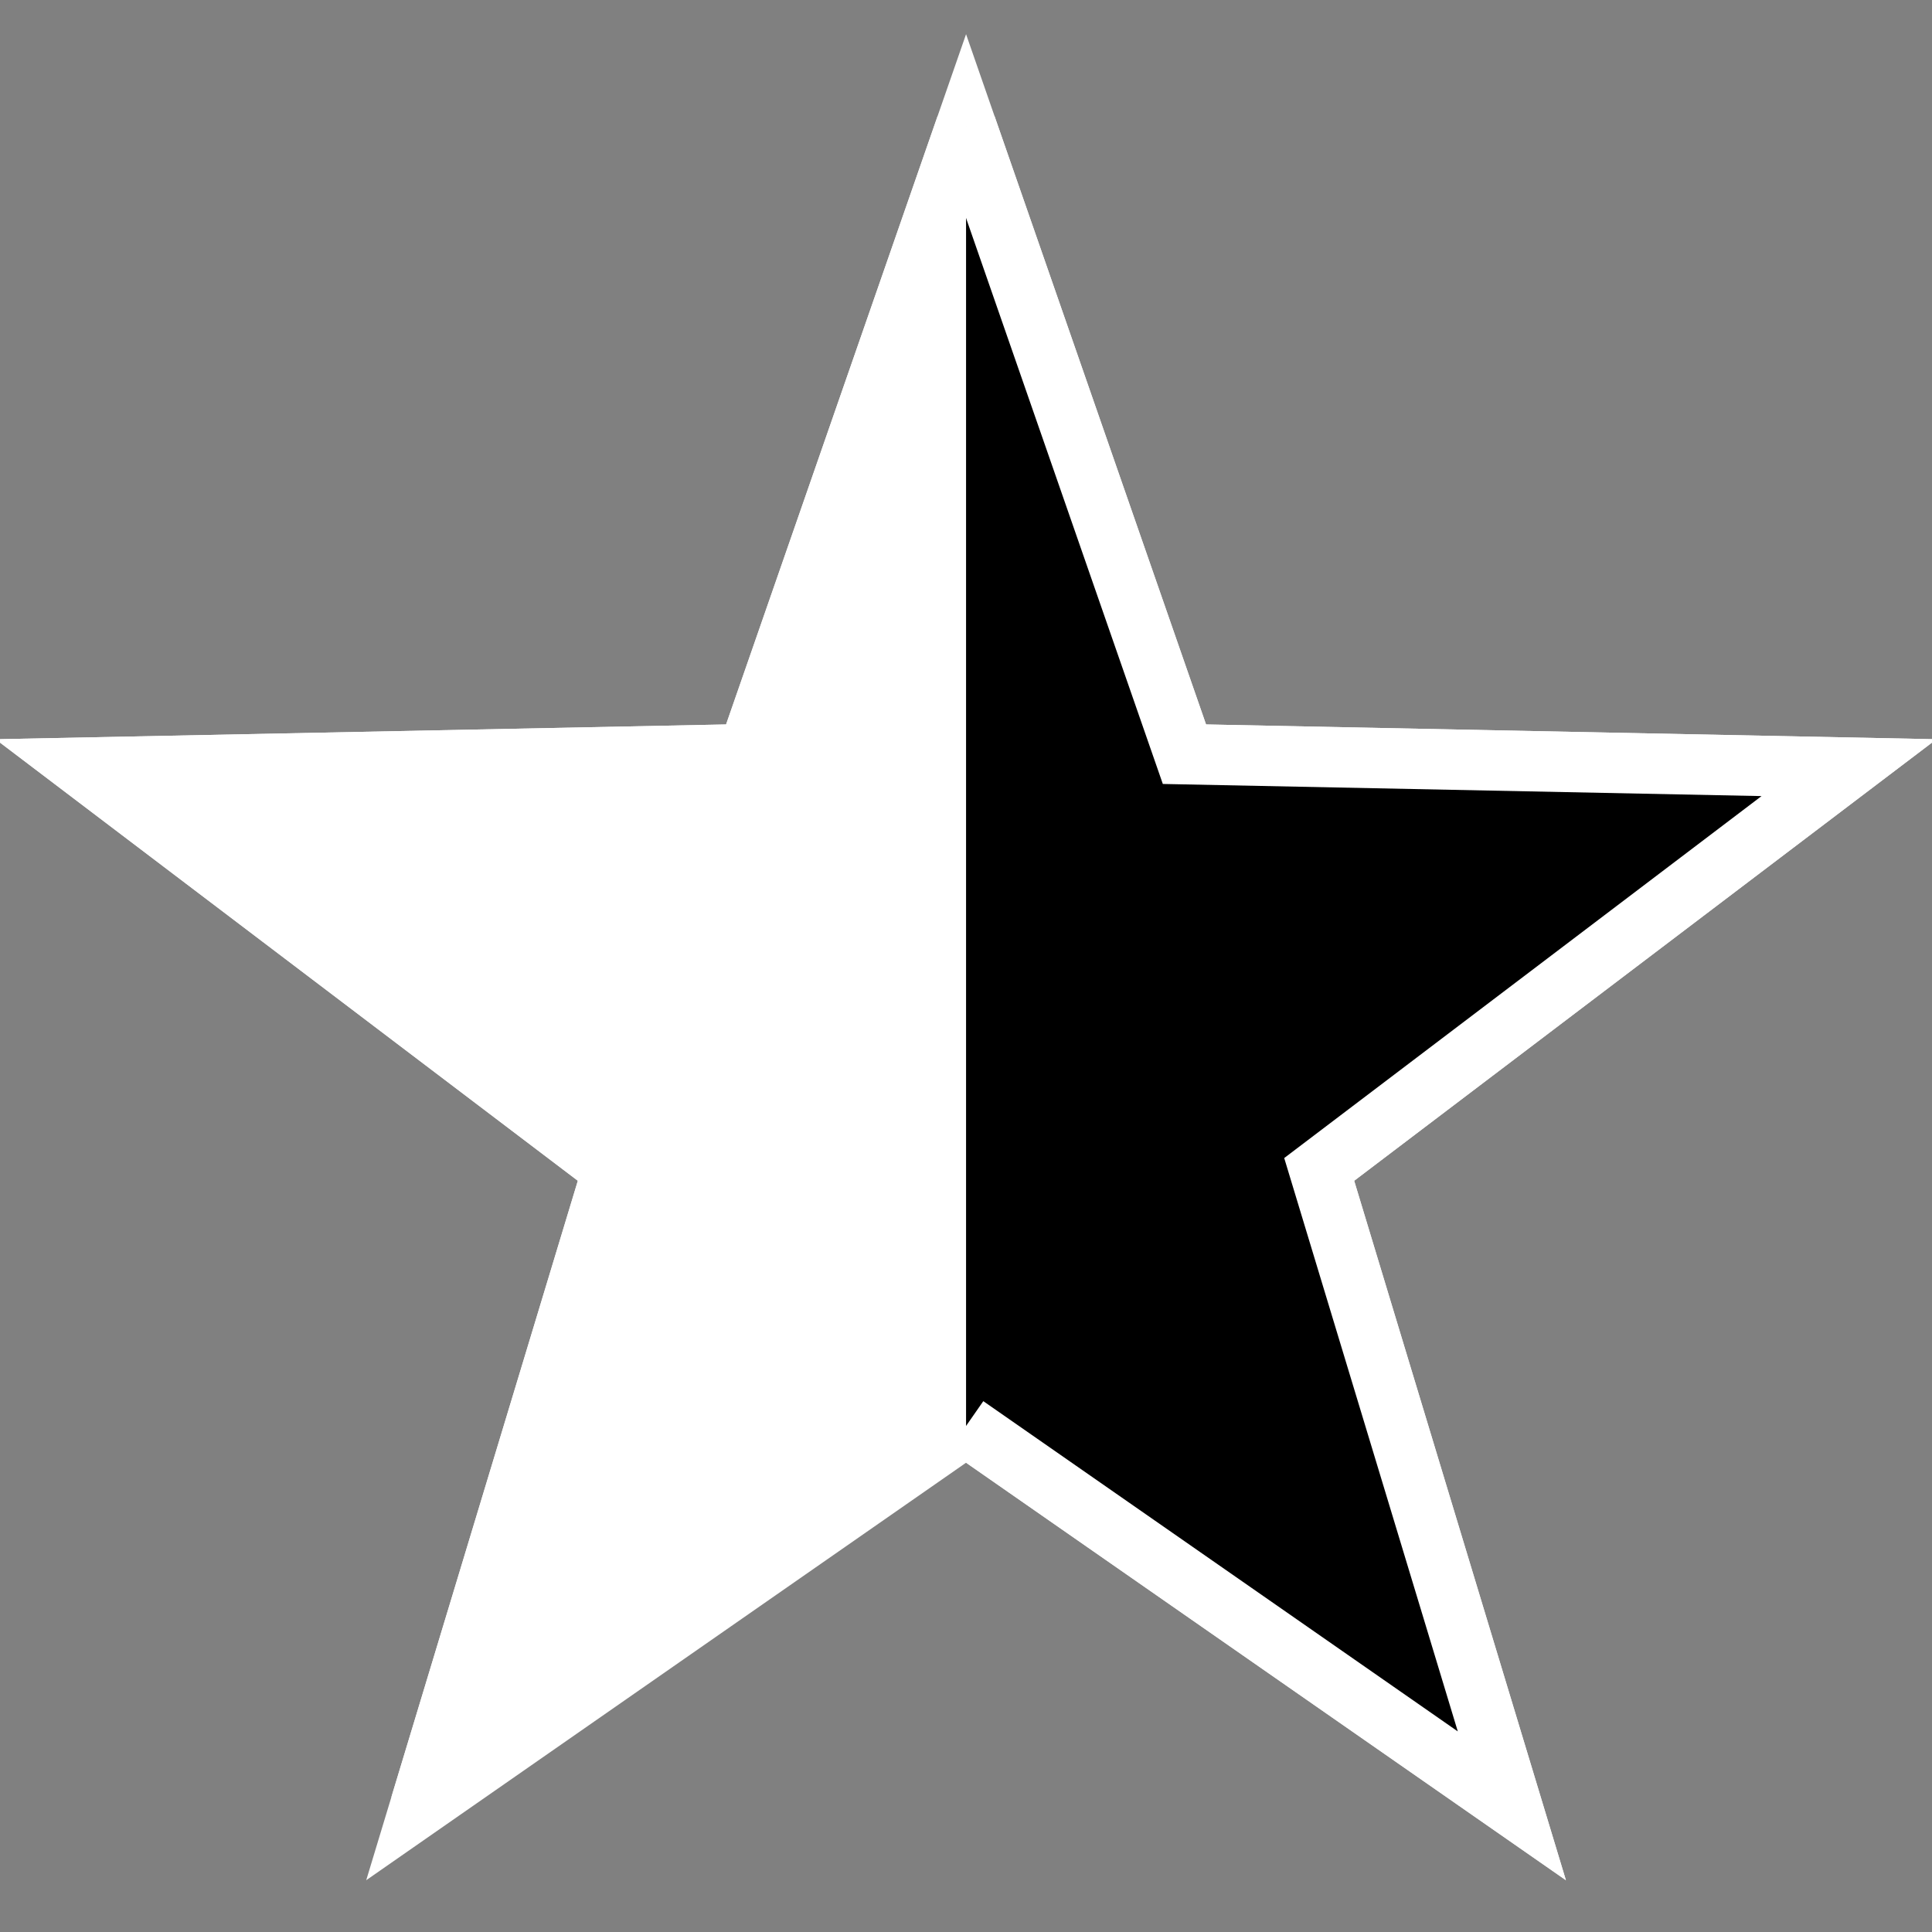 <?xml version="1.0" encoding="utf-8"?>
<!-- Generator: Adobe Illustrator 15.0.0, SVG Export Plug-In . SVG Version: 6.00 Build 0)  -->
<!DOCTYPE svg PUBLIC "-//W3C//DTD SVG 1.1//EN" "http://www.w3.org/Graphics/SVG/1.1/DTD/svg11.dtd">
<svg version="1.1" xmlns="http://www.w3.org/2000/svg" xmlns:xlink="http://www.w3.org/1999/xlink" x="0px" y="0px" width="32px"
	 height="32px" viewBox="0 0 32 32" enable-background="new 0 0 32 32" xml:space="preserve">
<rect x="0" y="0" width="32" height="32" fill="#808080" stroke="none"/>
<g id="Layer_1">
	<polygon fill="#FFFFFF" stroke="#FFFFFF" stroke-miterlimit="10" points="16.001,2.089 19.618,12.492 30.625,12.715 21.85,19.369 
		25.041,29.91 16.001,23.618 6.961,29.91 10.15,19.369 1.375,12.715 12.384,12.492 	"/>
</g>
<g id="Layer_2">
	<polyline fill="#FFFFFF" stroke="#FFFFFF" stroke-miterlimit="10" points="6.961,29.91 10.15,19.369 1.375,12.715 12.384,12.492 
		16.001,2.089 	"/>
	<polyline stroke="#FFFFFF" stroke-miterlimit="10" points="16.001,2.089 19.618,12.492 30.625,12.715 21.85,19.369 25.041,29.91 
		16.001,23.618 	"/>
</g>
</svg>

